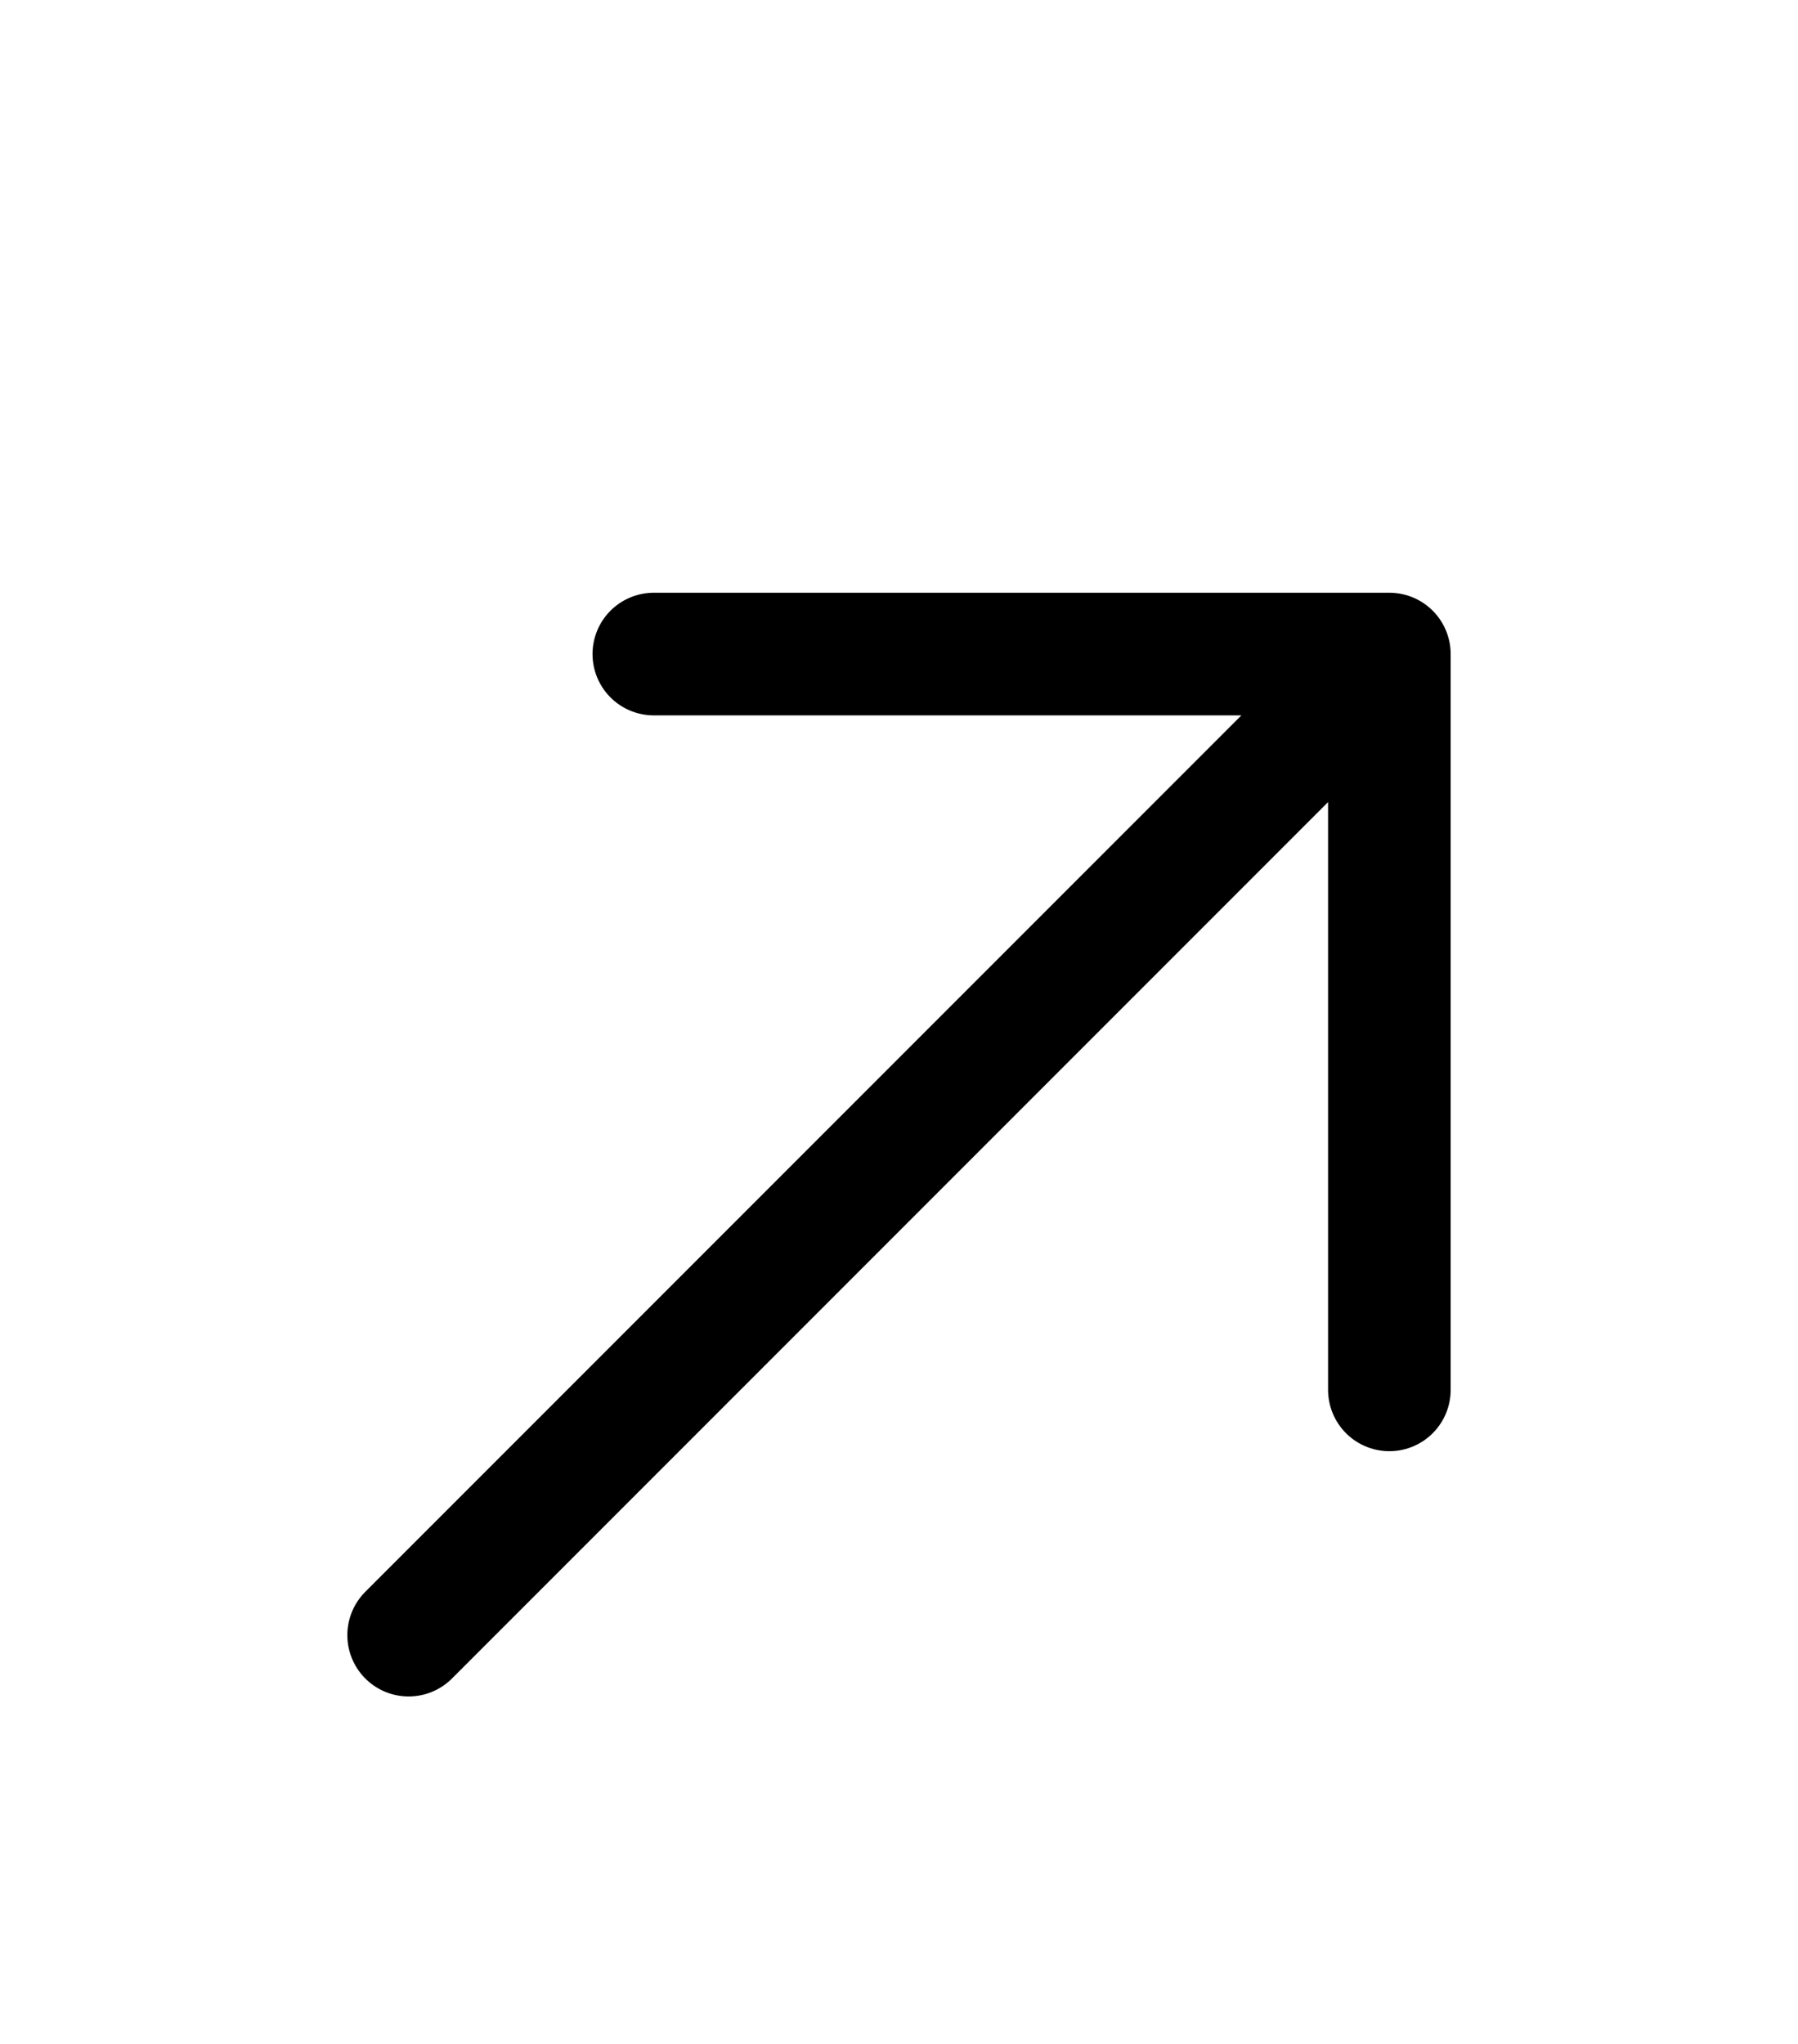<svg width="22" height="25" viewBox="0 0 22 25" fill="none" xmlns="http://www.w3.org/2000/svg">
<g filter="url(#filter0_d_1834_39028)">
<path d="M17 4V13M17 4H8M17 4L5 16" stroke="black" stroke-width="1.5" stroke-linecap="round" stroke-linejoin="round"/>
</g>
<defs>
<filter id="filter0_d_1834_39028" x="-3" y="0" width="28" height="28" filterUnits="userSpaceOnUse" color-interpolation-filters="sRGB">
<feFlood flood-opacity="0" result="BackgroundImageFix"/>
<feColorMatrix in="SourceAlpha" type="matrix" values="0 0 0 0 0 0 0 0 0 0 0 0 0 0 0 0 0 0 127 0" result="hardAlpha"/>
<feOffset dy="4"/>
<feGaussianBlur stdDeviation="2"/>
<feComposite in2="hardAlpha" operator="out"/>
<feColorMatrix type="matrix" values="0 0 0 0 0 0 0 0 0 0 0 0 0 0 0 0 0 0 0.25 0"/>
<feBlend mode="normal" in2="BackgroundImageFix" result="effect1_dropShadow_1834_39028"/>
<feBlend mode="normal" in="SourceGraphic" in2="effect1_dropShadow_1834_39028" result="shape"/>
</filter>
</defs>
</svg>
